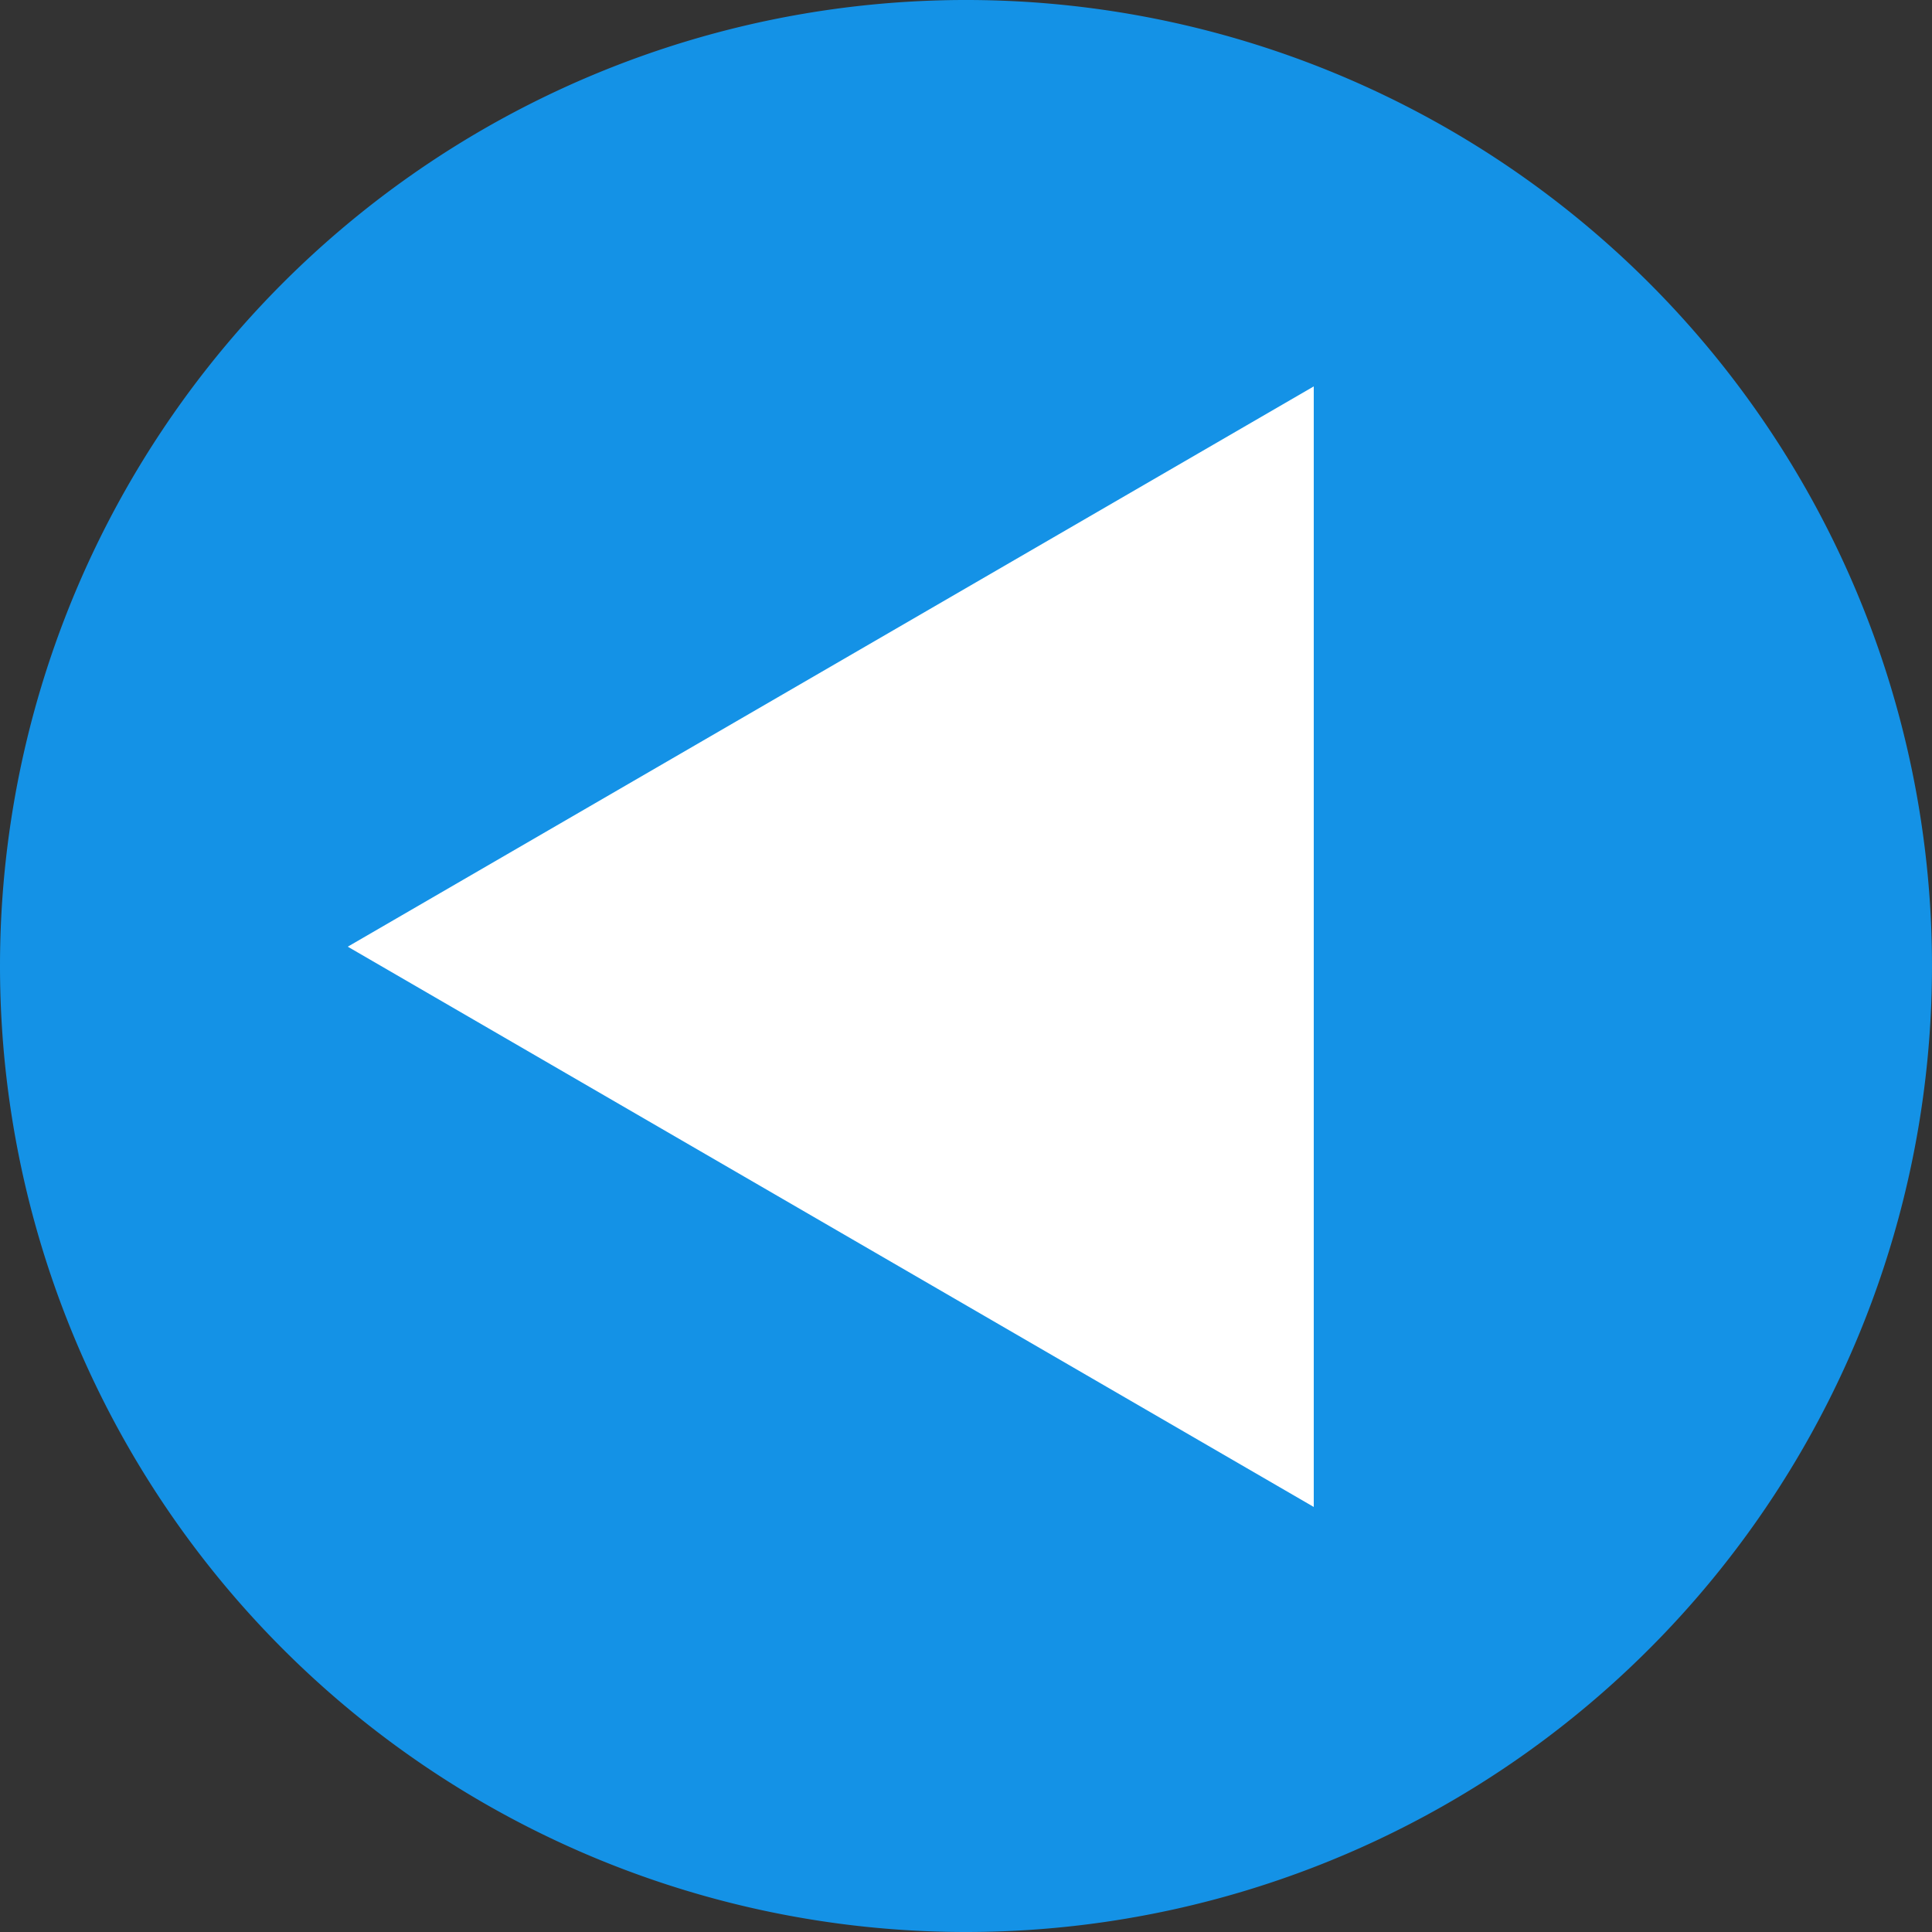 <svg xmlns="http://www.w3.org/2000/svg" width="50" height="50" viewBox="0 0 50 50">
  <rect x="0" y="0" width="50" height="50" fill="#333333" stroke="none"/>
  <g id="Grupo_462" data-name="Grupo 462" transform="translate(-719 279) rotate(-90)">
    <path id="Caminho_621" data-name="Caminho 621" d="M25,0A25,25,0,1,1,0,25,25,25,0,0,1,25,0Z" transform="translate(229 719)" fill="#1492e6"/>
    <g id="Polígono_5" data-name="Polígono 5" transform="translate(240 728)" fill="#fff">
      <path d="M 28.132 24.5 L 0.868 24.5 L 14.5 0.997 L 28.132 24.5 Z" stroke="none"/>
      <path d="M 14.5 1.993 L 1.736 24 L 27.264 24 L 14.5 1.993 M 14.5 0 L 29 25 L 0 25 L 14.5 0 Z" stroke="none" fill="#fff"/>
    </g>
  </g>
</svg>
